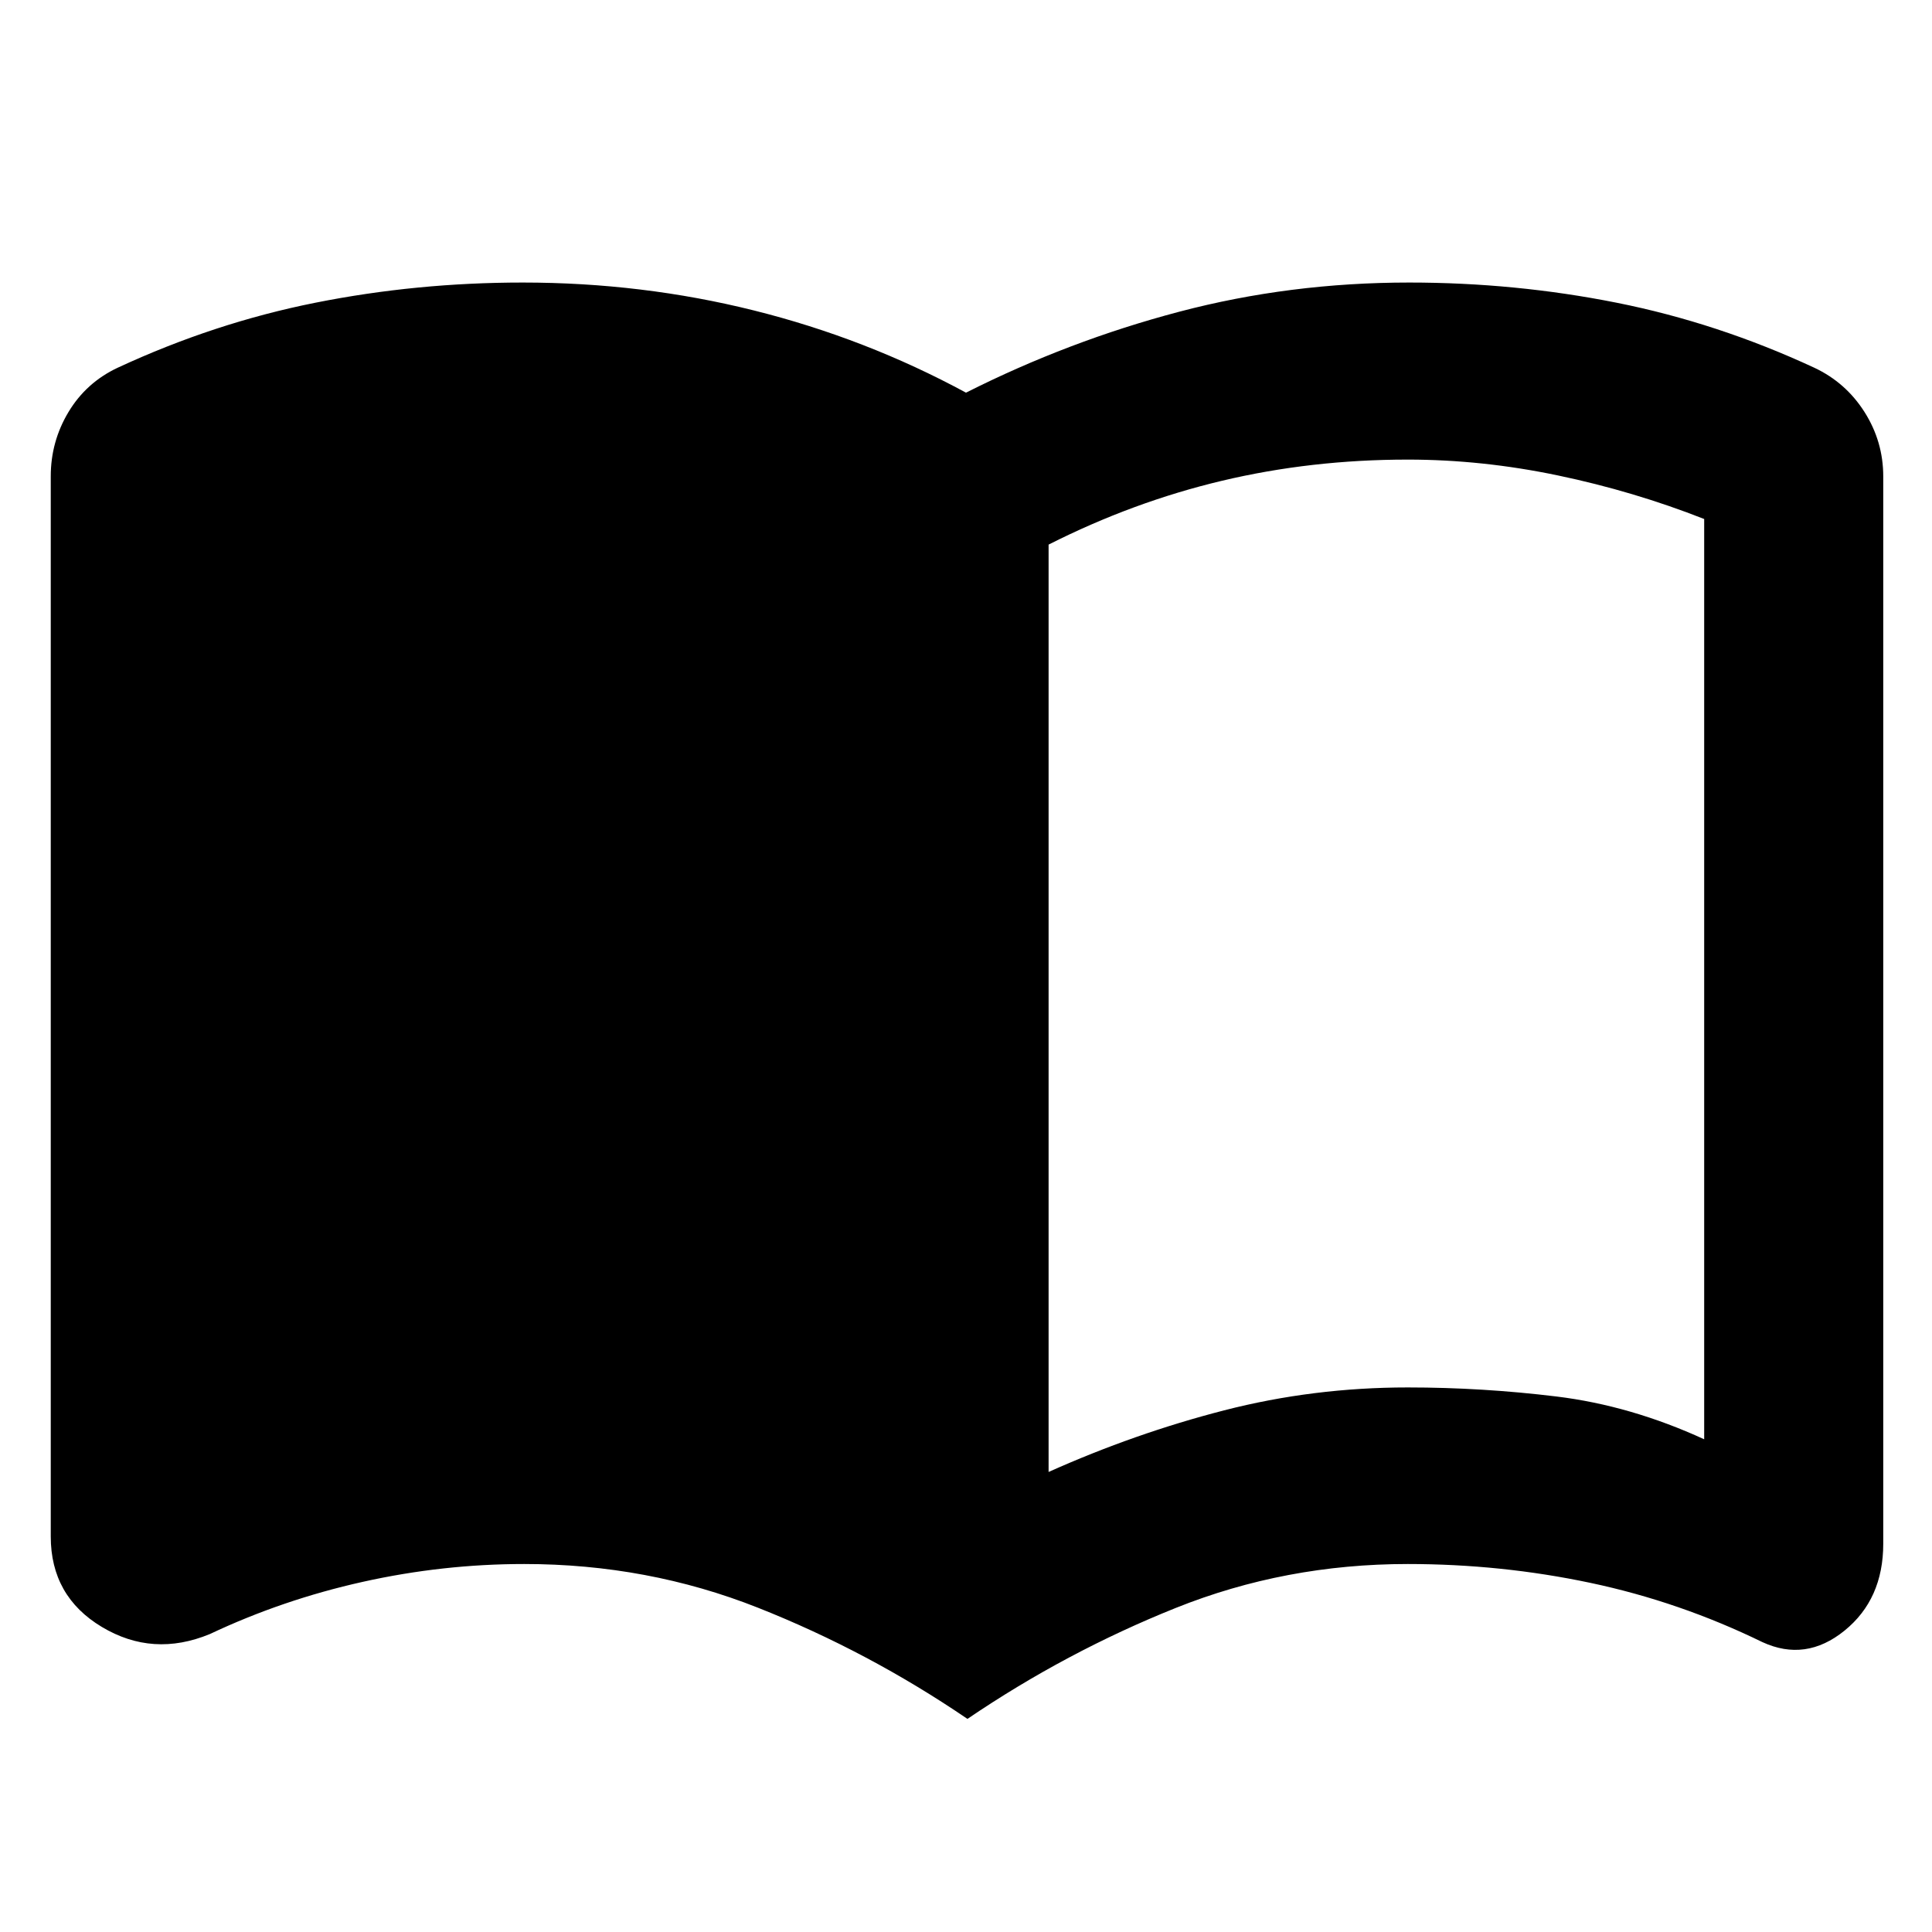 <svg xmlns="http://www.w3.org/2000/svg" height="20" viewBox="0 -960 960 960" width="20"><path d="M521.04-228.59q43-19.24 87.24-30.62 44.24-11.38 91.24-11.38 37 0 73.88 4.5 36.88 4.5 73.4 21.26v-457.28q-35-13.76-72.64-21.64-37.64-7.88-74.64-7.88-48 0-92.24 10.5-44.24 10.5-86.24 31.74v460.8Zm-40.32 122.7q-49.24-33.52-104.09-55.24-54.84-21.72-116.15-21.72-40.47 0-80.27 8.87t-75.95 25.94Q76-136.37 50.61-151.58q-25.39-15.21-25.39-44.96v-526.79q0-17.26 8.81-31.94 8.82-14.67 24.45-22.01 48-22.29 98.27-32.31 50.27-10.02 103.02-10.02 59.3 0 114.89 13.88 55.58 13.88 105.34 40.84 51-25.72 105.96-40.22 54.96-14.5 114.27-14.5 52.75 0 103.02 10.02 50.27 10.02 98.27 32.31 15.63 7.34 24.95 22.01 9.31 14.68 9.31 32.03v530.28q0 27.63-19.27 43.23-19.27 15.6-40.77 5.69-41.15-20.07-85.45-29.44-44.3-9.37-90.77-9.37-60.83 0-115.32 21.84-54.48 21.84-103.48 55.12Z"/></svg>